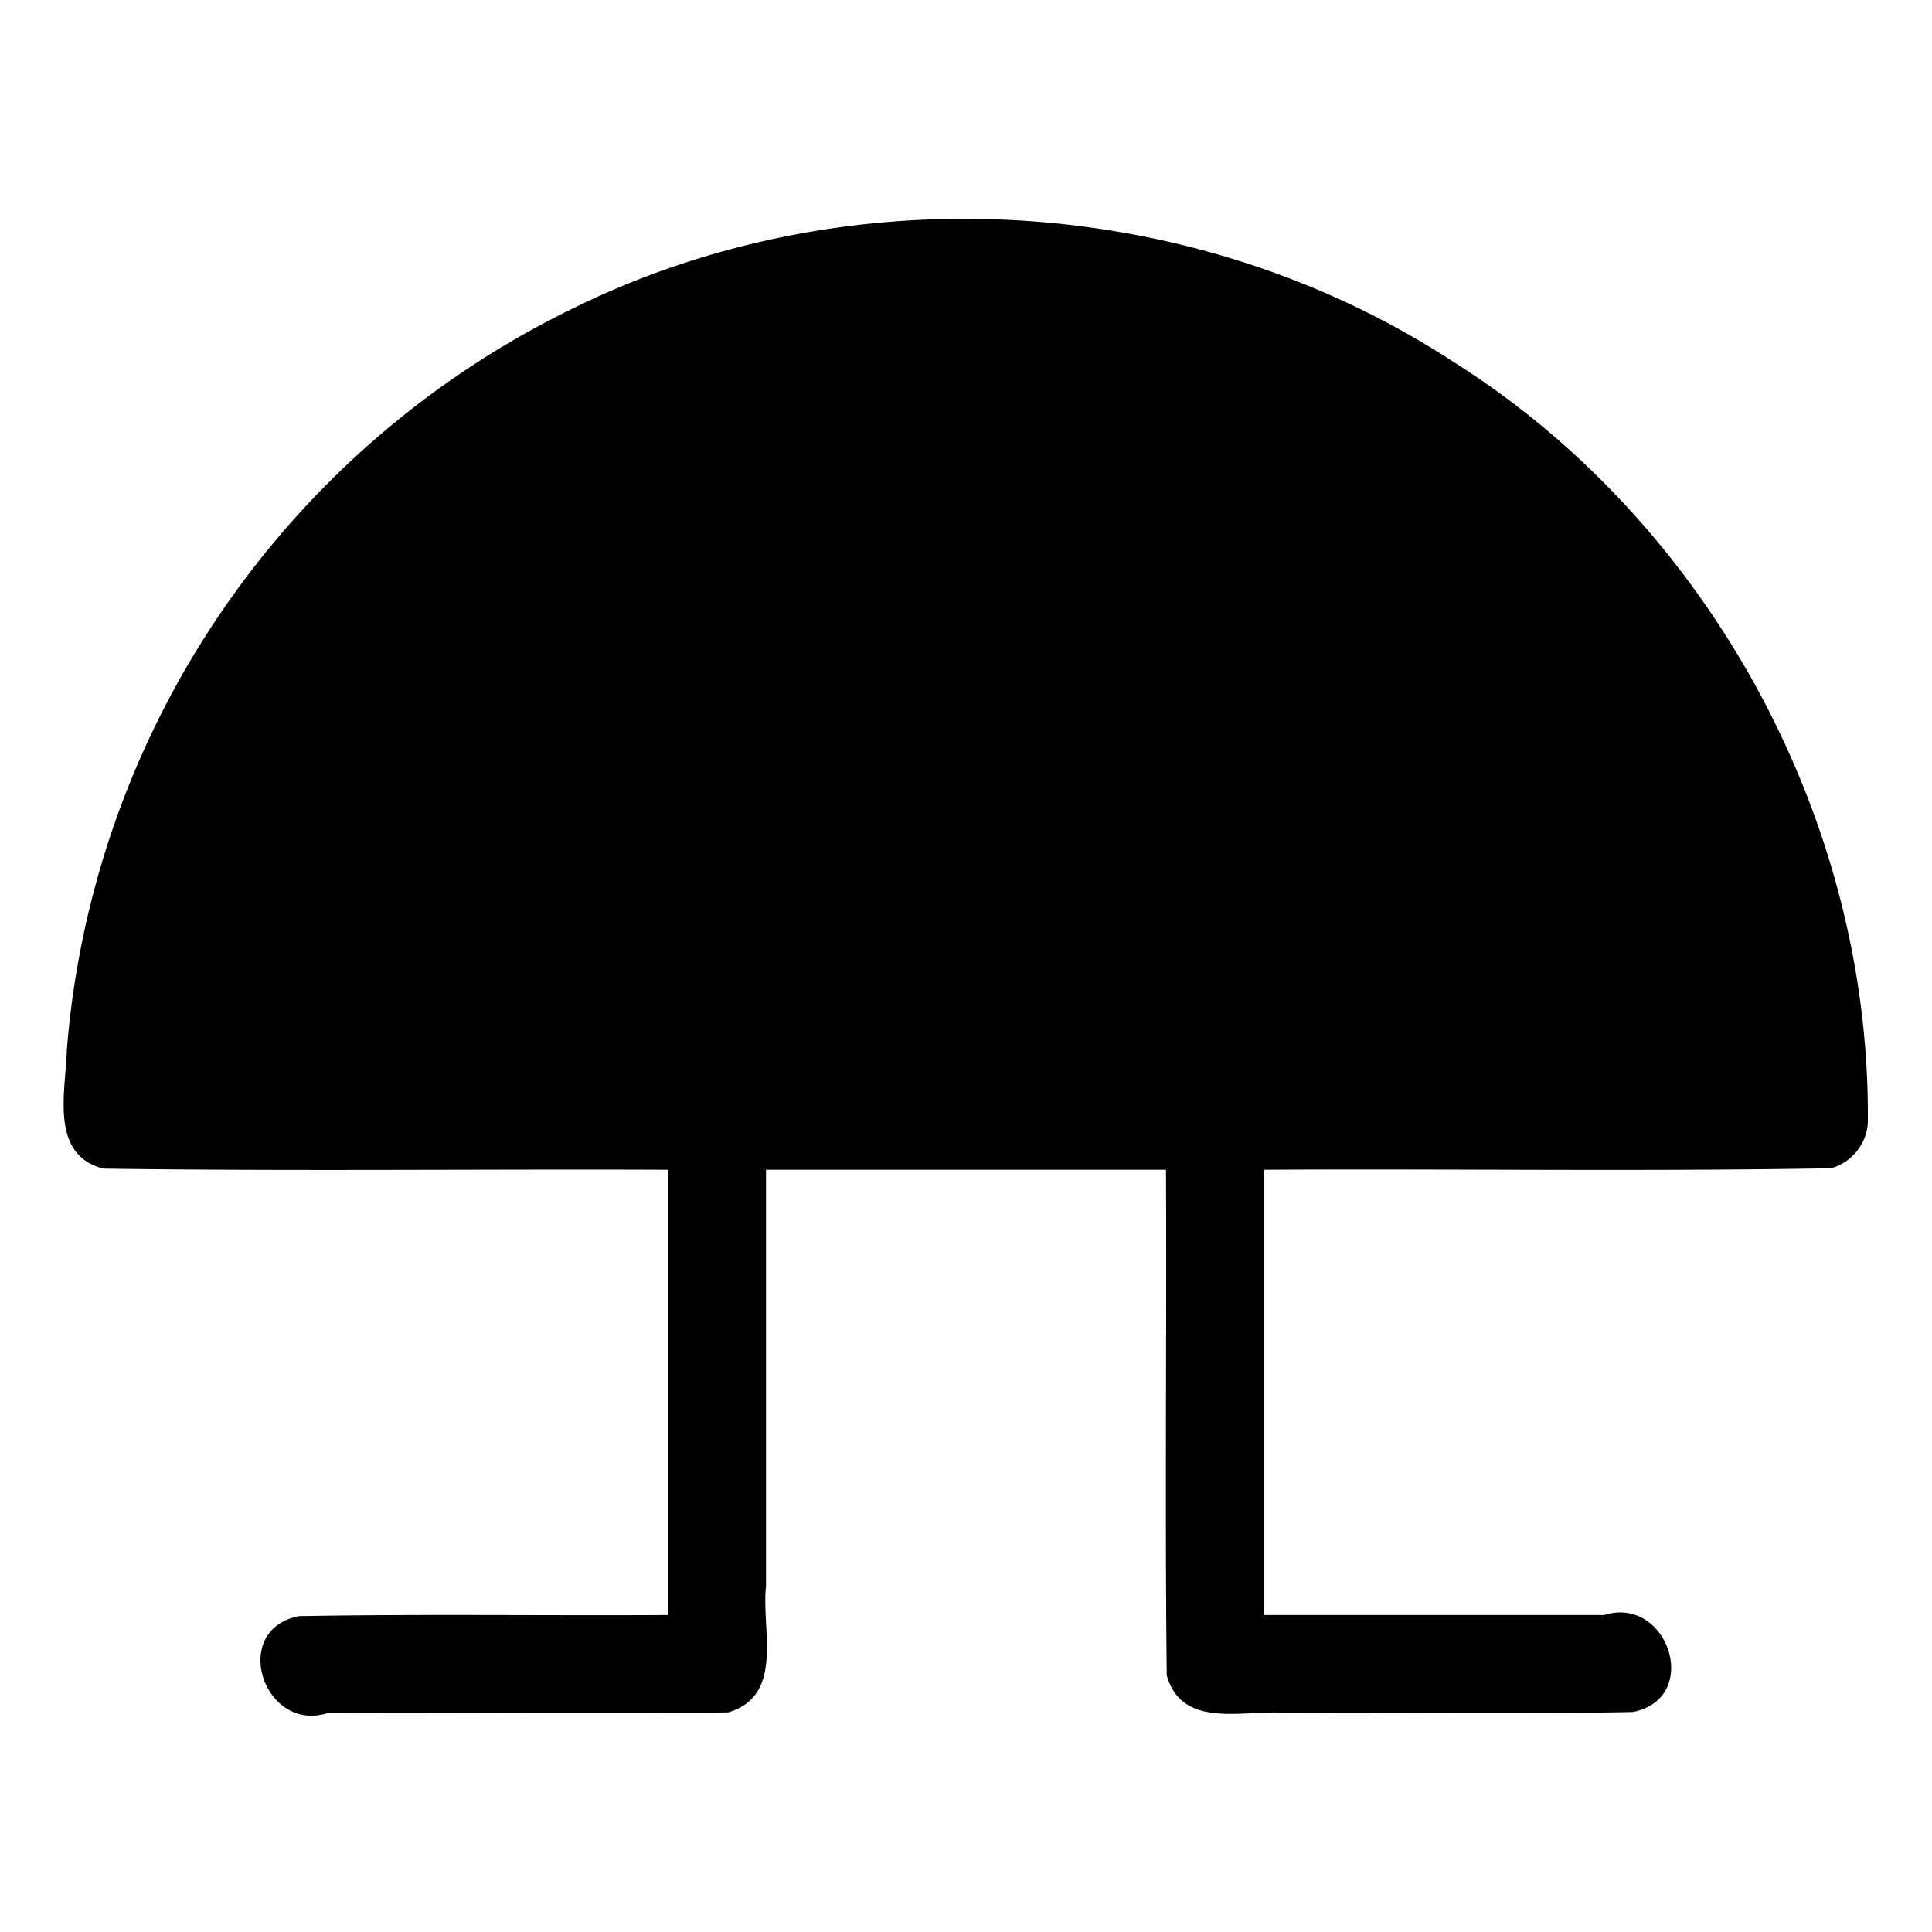 <svg xmlns="http://www.w3.org/2000/svg" width="512" height="512"><path d="M495 296.8c.5-80-42.5-158.7-110.3-201.2-68.5-44.6-160-50-233.2-13.7A239.6 239.6 0 0 0 17.7 278.4c-.3 11-4.6 27.6 9.7 31.3 49.9.7 99.7.1 149.6.3v118c-32.6.2-65.3-.3-97.8.3-18.4 3.6-9.4 31 7.6 25.7 35.4-.2 70.8.3 106.2-.2 15-4.5 8.7-22 10-33.5V310h106c.2 44.7-.3 89.4.2 134 4.2 14.7 21 8.8 32.2 10 30.4-.2 61 .3 91.3-.3 18.4-3.6 9.4-31-7.6-25.7H335V310c50-.3 100.2.5 150.2-.4 5.7-1.5 9.9-7 9.8-12.8z"/></svg>